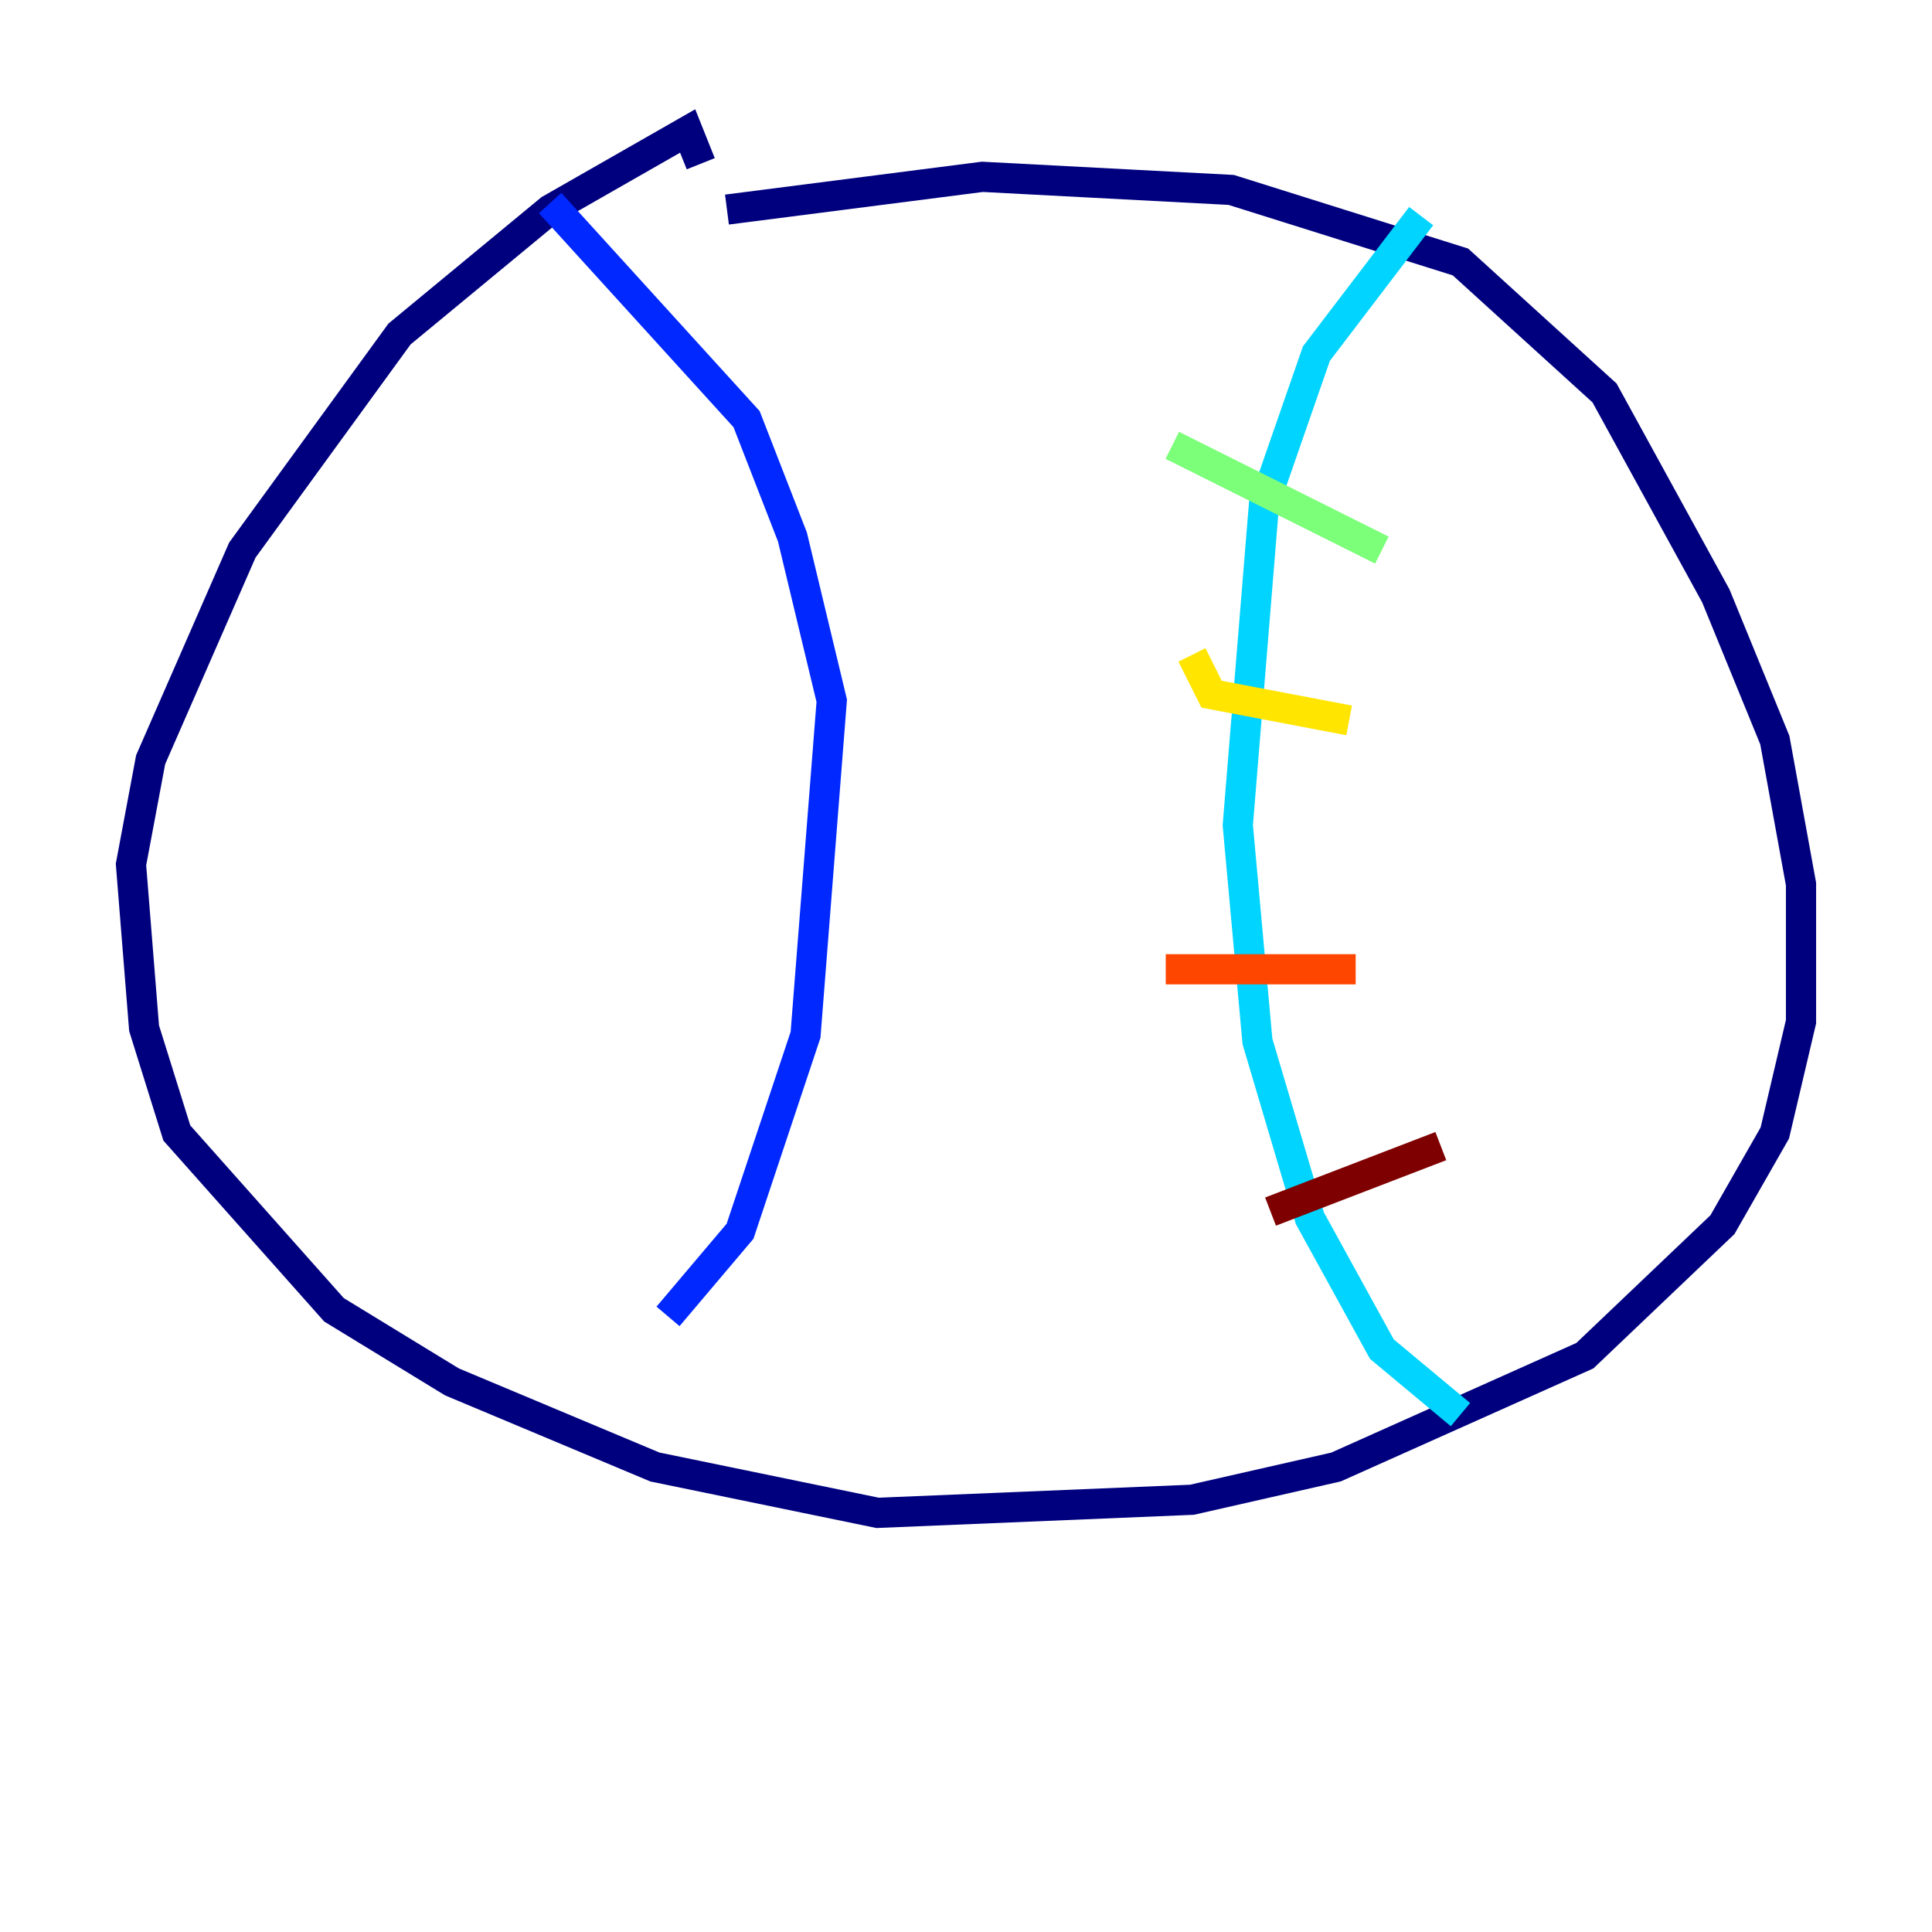 <?xml version="1.0" encoding="utf-8" ?>
<svg baseProfile="tiny" height="128" version="1.2" viewBox="0,0,128,128" width="128" xmlns="http://www.w3.org/2000/svg" xmlns:ev="http://www.w3.org/2001/xml-events" xmlns:xlink="http://www.w3.org/1999/xlink"><defs /><polyline fill="none" points="46.427,10.848 45.559,8.678 36.447,13.885 26.468,22.129 16.054,36.447 9.98,50.332 8.678,57.275 9.546,68.122 11.715,75.064 22.129,86.78 29.939,91.552 43.39,97.193 58.142,100.231 78.969,99.363 88.515,97.193 105.003,89.817 114.115,81.139 117.586,75.064 119.322,67.688 119.322,58.576 117.586,49.031 113.681,39.485 106.305,26.034 96.759,17.356 81.573,12.583 65.085,11.715 48.163,13.885" stroke="#00007f" stroke-width="2" /><polyline fill="none" points="36.447,13.451 49.464,27.77 52.502,35.58 55.105,46.427 53.37,68.556 49.031,81.573 44.258,87.214" stroke="#0028ff" stroke-width="2" /><polyline fill="none" points="94.156,14.319 87.214,23.43 83.742,33.41 82.007,54.671 83.308,68.99 86.78,80.705 91.552,89.383 96.759,93.722" stroke="#00d4ff" stroke-width="2" /><polyline fill="none" points="77.668,29.505 91.552,36.447" stroke="#7cff79" stroke-width="2" /><polyline fill="none" points="78.969,43.39 80.271,45.993 89.383,47.729" stroke="#ffe500" stroke-width="2" /><polyline fill="none" points="77.234,64.217 89.817,64.217" stroke="#ff4600" stroke-width="2" /><polyline fill="none" points="84.176,80.271 95.458,75.932" stroke="#7f0000" stroke-width="2" /></svg>